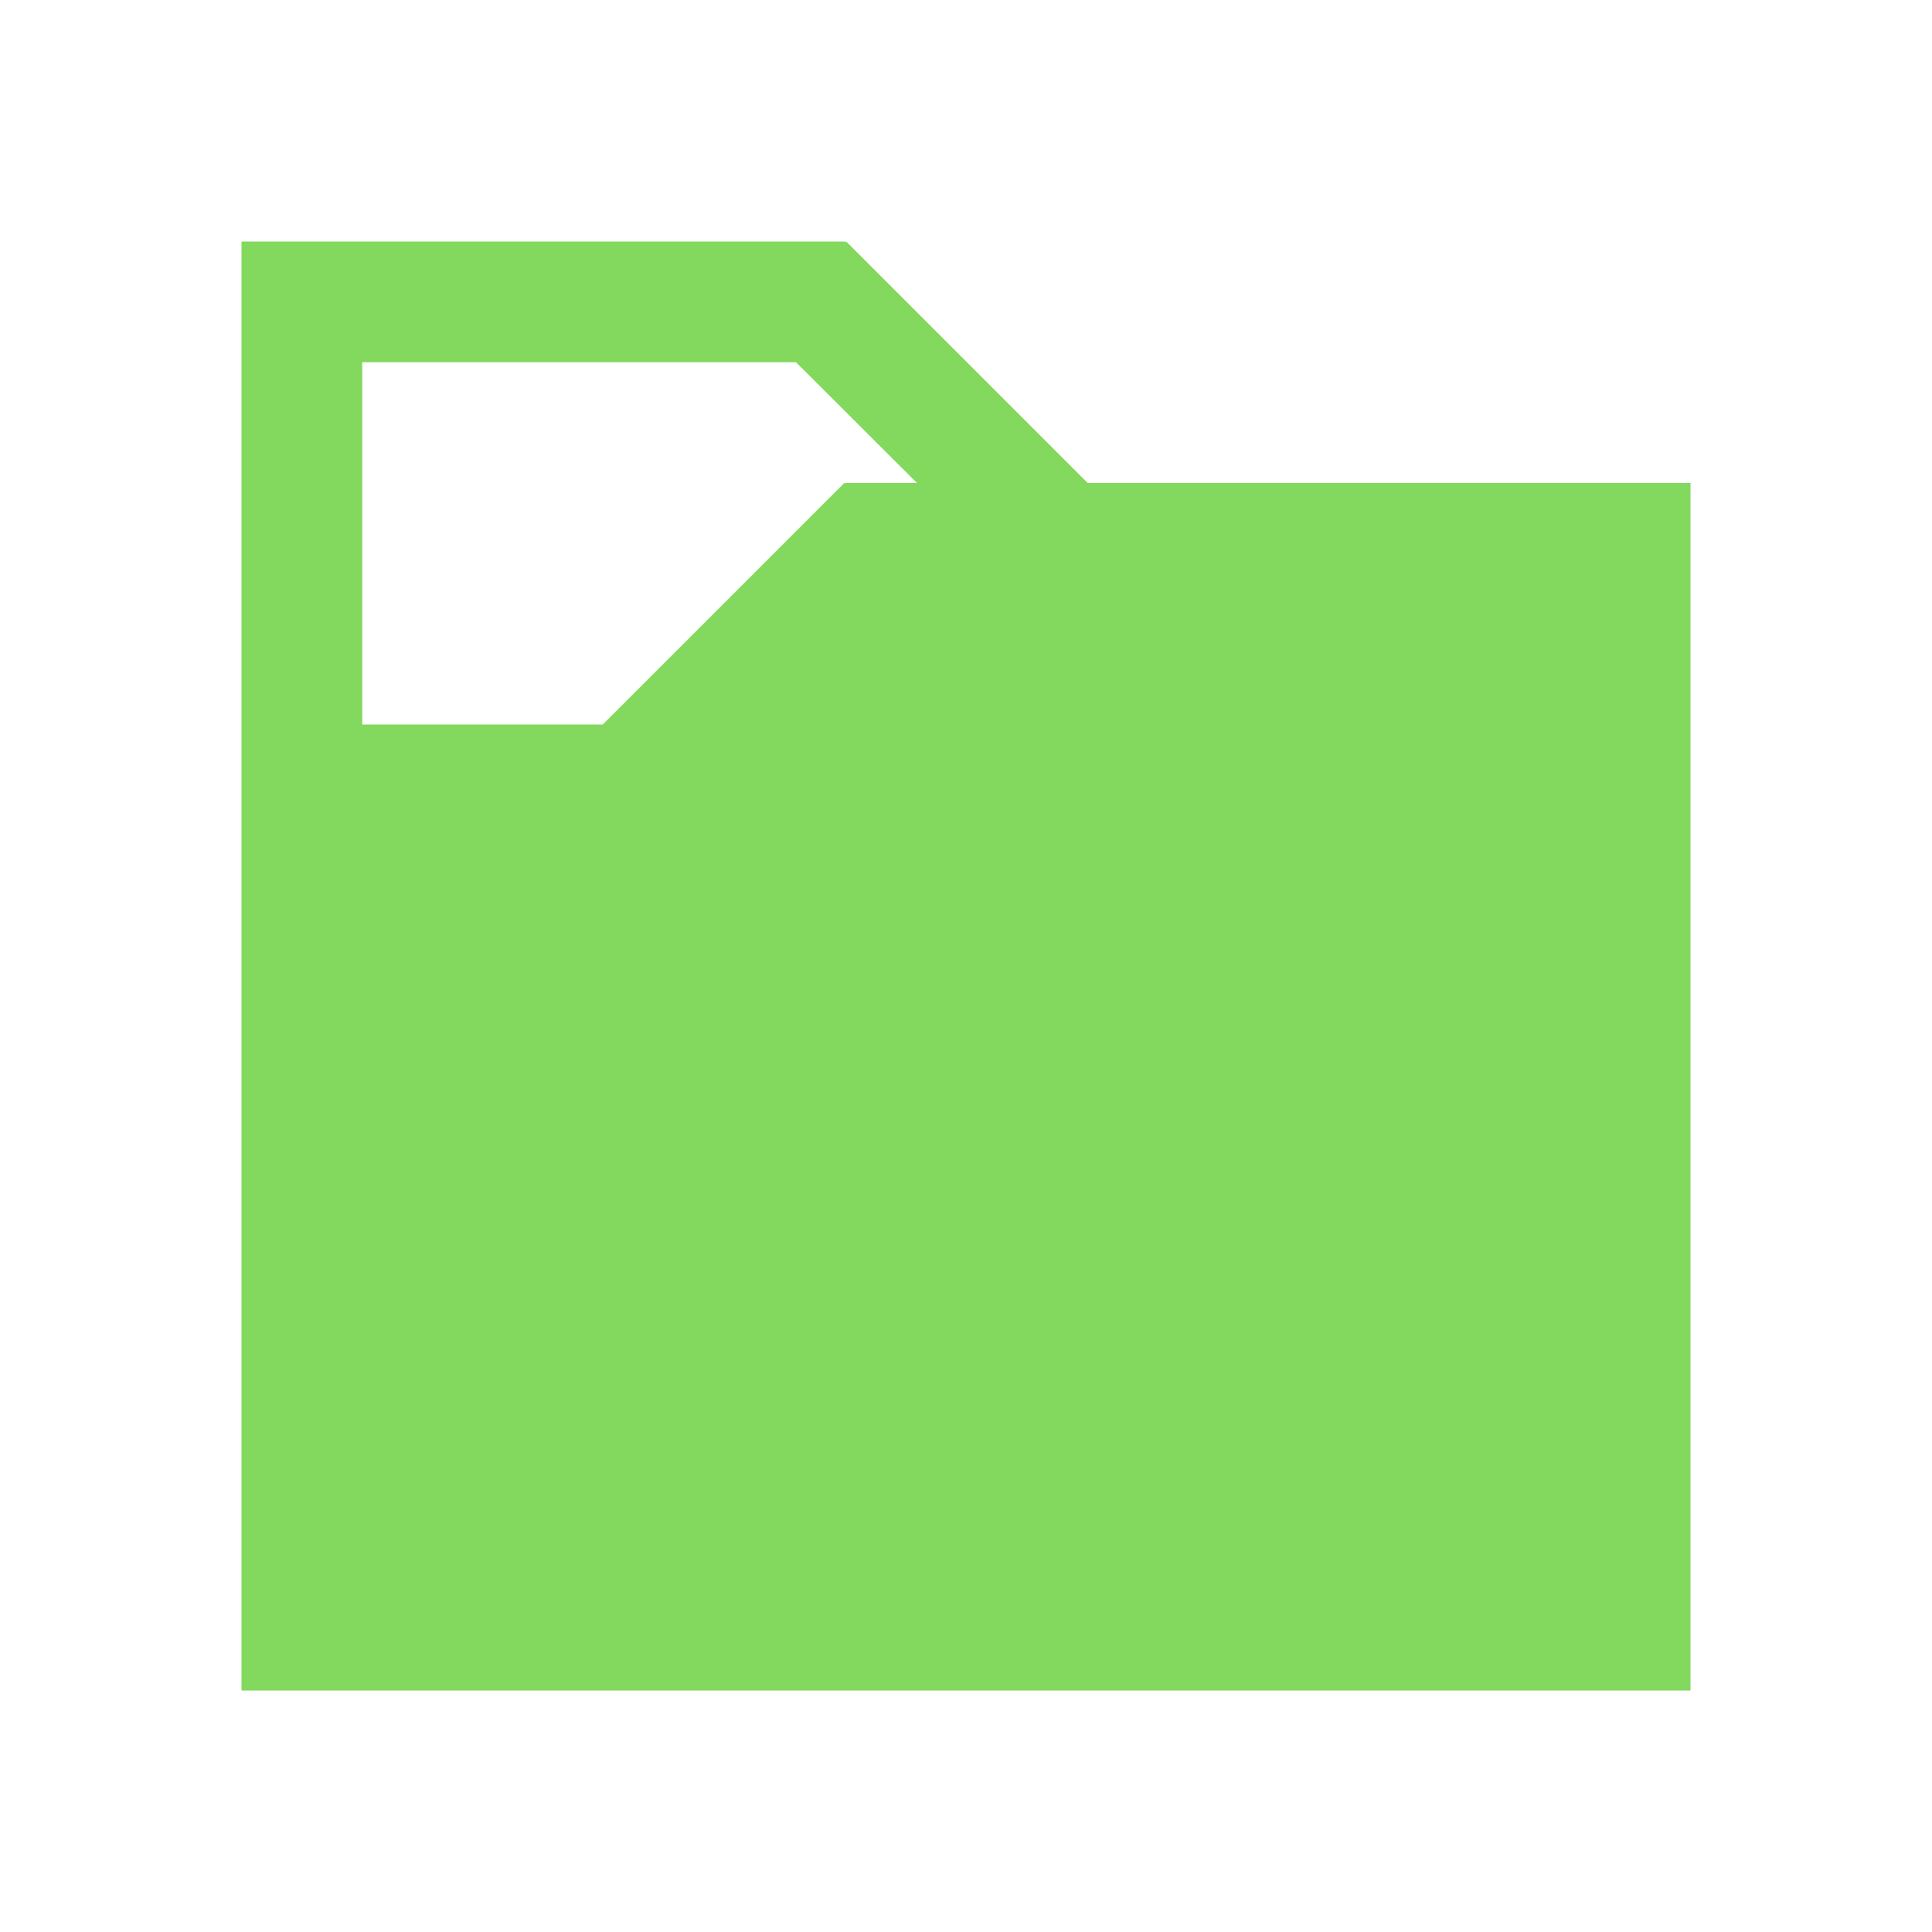 <?xml version="1.0" encoding="UTF-8" standalone="no"?>
<svg
   xmlns:dc="http://purl.org/dc/elements/1.1/"
   xmlns:cc="http://creativecommons.org/ns#"
   xmlns:rdf="http://www.w3.org/1999/02/22-rdf-syntax-ns#"
   xmlns:svg="http://www.w3.org/2000/svg"
   xmlns="http://www.w3.org/2000/svg"
   viewBox="0 0 16 16"
   version="1.1"
   id="svg3">
  <defs
     id="defs7" />
  <path
     id="path823"
     d="m 2,2 v 1 3 1 V 13 14 H 14 V 13 6 5 4 H 9.008 l -2,-2 -0.008,0.008 V 2 H 3 Z m 1,1 h 3.592 l 1.002,1 h -0.594 V 4.008 L 6.992,4 4.992,6 H 3 Z"
     style="fill:#83d85e;fill-opacity:1;stroke:none" />
</svg>
